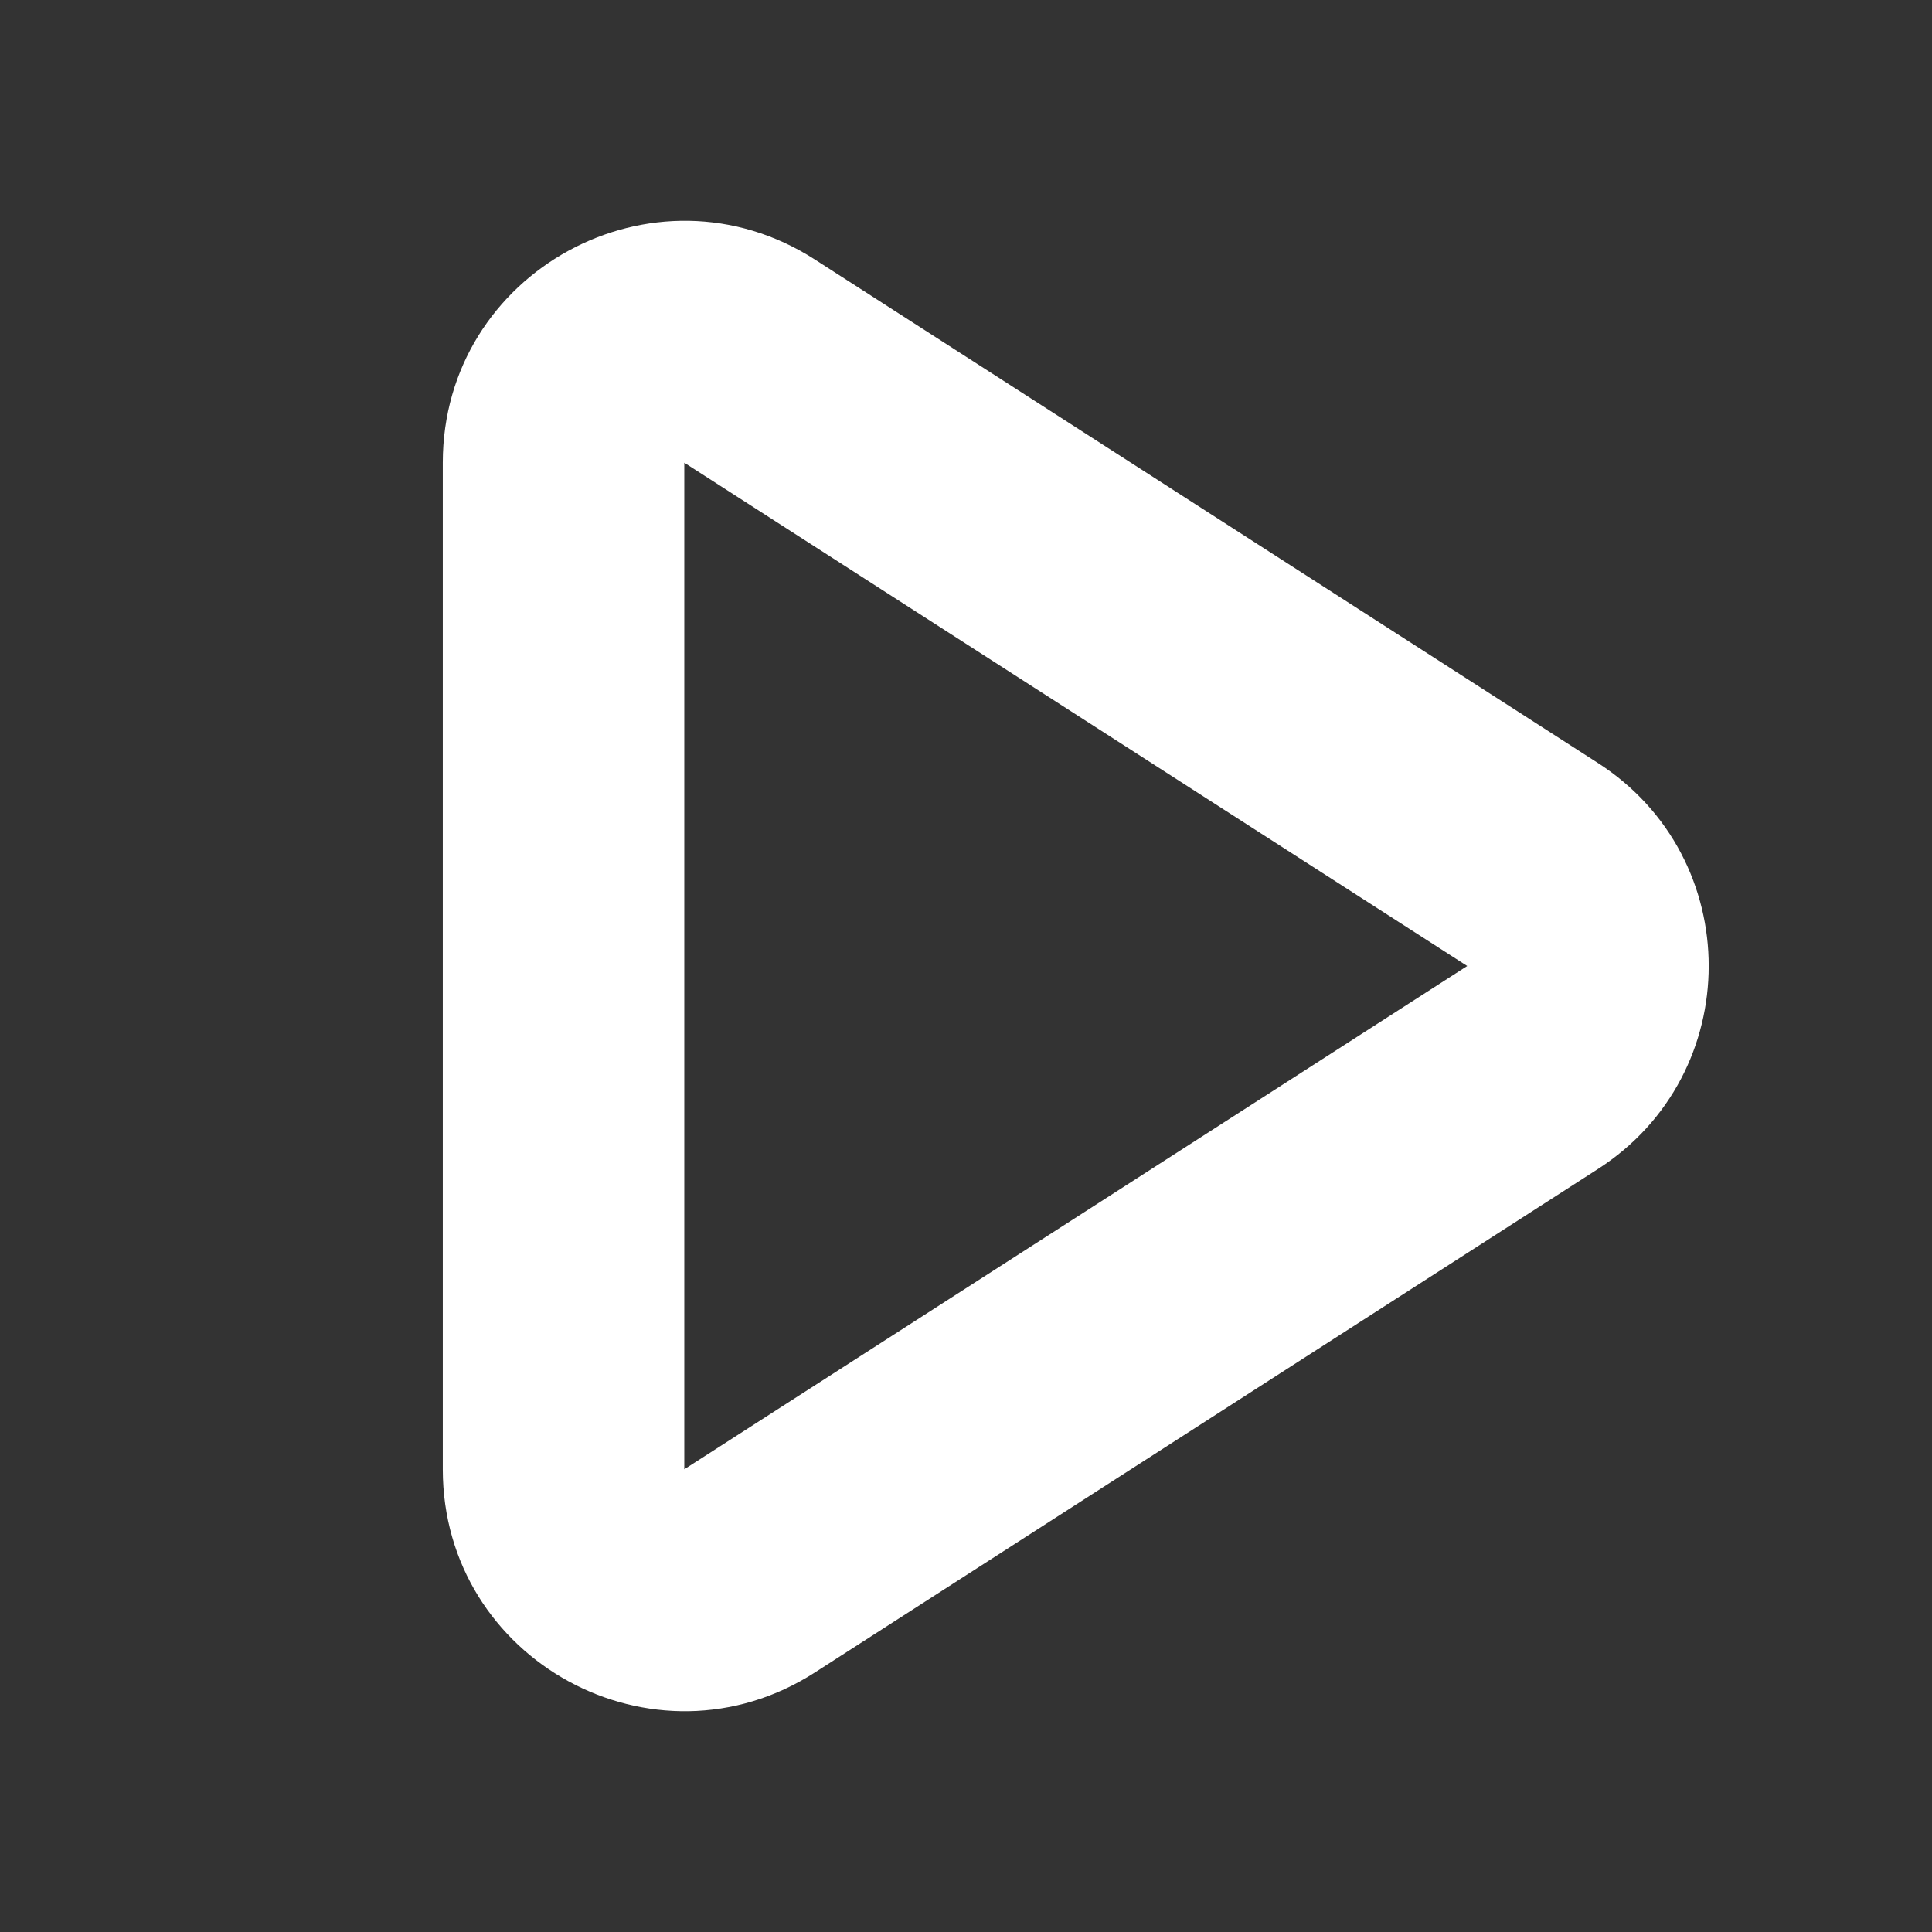 <svg width="16" height="16" viewBox="0 0 16 16" fill="none" xmlns="http://www.w3.org/2000/svg">
<rect x="0" y="0" width="16" height="16" fill="#333333" stroke="none"/>
<path fill-rule="evenodd" clip-rule="evenodd" d="M3.667 3.832C3.667 2.249 5.417 1.294 6.748 2.149L13.232 6.318C14.457 7.105 14.457 8.895 13.232 9.682L6.748 13.851C5.417 14.706 3.667 13.751 3.667 12.168V3.832ZM12.151 8L5.667 3.832V12.168L12.151 8Z" fill="white"/>
</svg>
